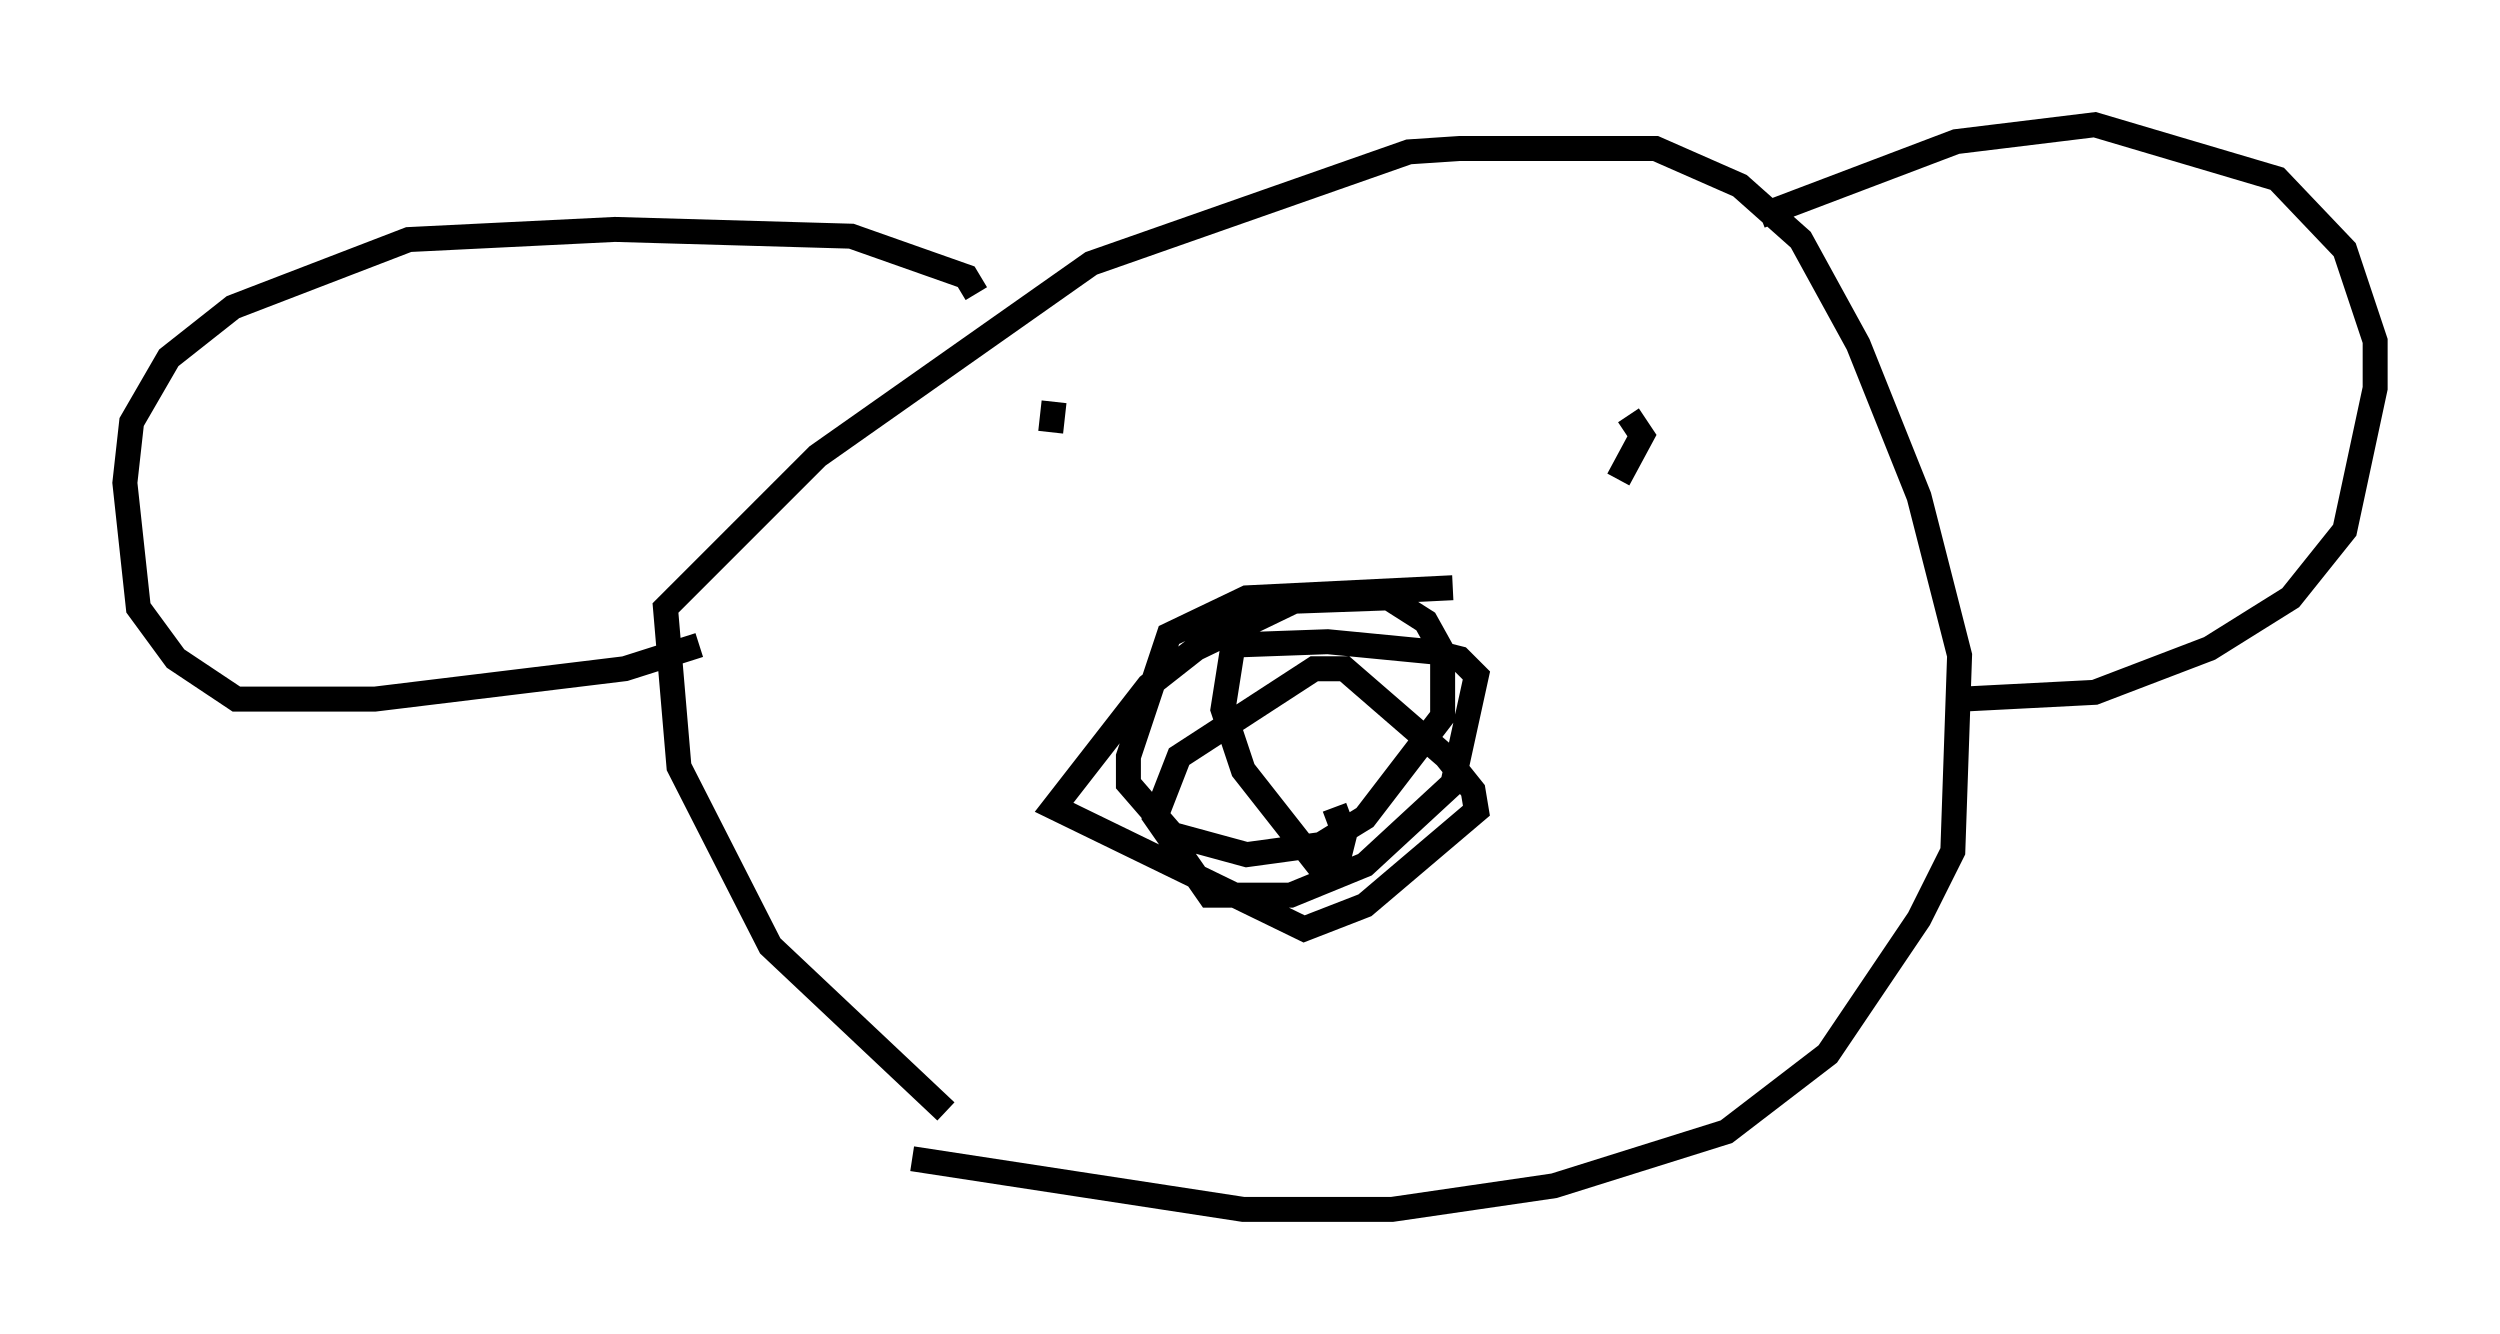 <?xml version="1.0" encoding="utf-8" ?>
<svg baseProfile="full" height="53.437" version="1.1" width="100.121" xmlns="http://www.w3.org/2000/svg" xmlns:ev="http://www.w3.org/2001/xml-events" xmlns:xlink="http://www.w3.org/1999/xlink"><defs /><rect fill="white" height="53.437" width="100.121" x="0" y="0" /><path d="M41.265, 46.136 m-3.383, -1.624 l-7.036, -6.631 -3.654, -7.172 l-0.541, -6.36 6.089, -6.089 l10.961, -7.713 12.72, -4.465 l2.03, -0.135 7.848, 0.0 l3.383, 1.488 2.436, 2.165 l2.3, 4.195 2.436, 6.089 l1.624, 6.36 -0.271, 7.848 l-1.353, 2.706 -3.654, 5.413 l-4.059, 3.112 -6.901, 2.165 l-6.495, 0.947 -5.954, 0.0 l-13.261, -2.03 m21.651, -22.868 l-8.254, 0.406 -3.112, 1.488 l-1.624, 4.871 0.0, 1.083 l1.759, 2.03 2.977, 0.812 l2.977, -0.406 1.759, -1.083 l3.112, -4.059 0.0, -2.571 l-0.677, -1.218 -1.488, -0.947 l-3.789, 0.135 -3.924, 1.894 l-1.894, 1.488 -3.789, 4.871 l10.013, 4.871 2.436, -0.947 l4.465, -3.789 -0.135, -0.812 l-1.083, -1.353 -4.059, -3.518 l-1.218, 0.0 -5.413, 3.518 l-0.947, 2.436 2.165, 3.112 l3.248, 0.0 2.977, -1.218 l3.518, -3.248 0.947, -4.33 l-0.677, -0.677 -1.083, -0.271 l-4.195, -0.406 -3.789, 0.135 l-0.406, 2.571 0.812, 2.436 l2.977, 3.789 0.812, -0.135 l0.271, -1.083 -0.406, -1.083 m-11.231, -16.238 l-0.135, 1.218 m23.139, -0.677 l0.541, 0.812 -0.947, 1.759 m5.683, -10.555 l7.848, -2.977 5.548, -0.677 l7.307, 2.165 2.706, 2.842 l1.218, 3.654 0.0, 1.894 l-1.218, 5.683 -2.165, 2.706 l-3.248, 2.03 -4.601, 1.759 l-5.277, 0.271 m-39.512, -16.238 l-0.406, -0.677 -4.601, -1.624 l-9.472, -0.271 -8.254, 0.406 l-7.036, 2.706 -2.571, 2.03 l-1.488, 2.571 -0.271, 2.436 l0.541, 5.007 1.488, 2.03 l2.436, 1.624 5.548, 0.0 l10.013, -1.218 2.977, -0.947 " fill="none" stroke="black" stroke-width="1" /></svg>